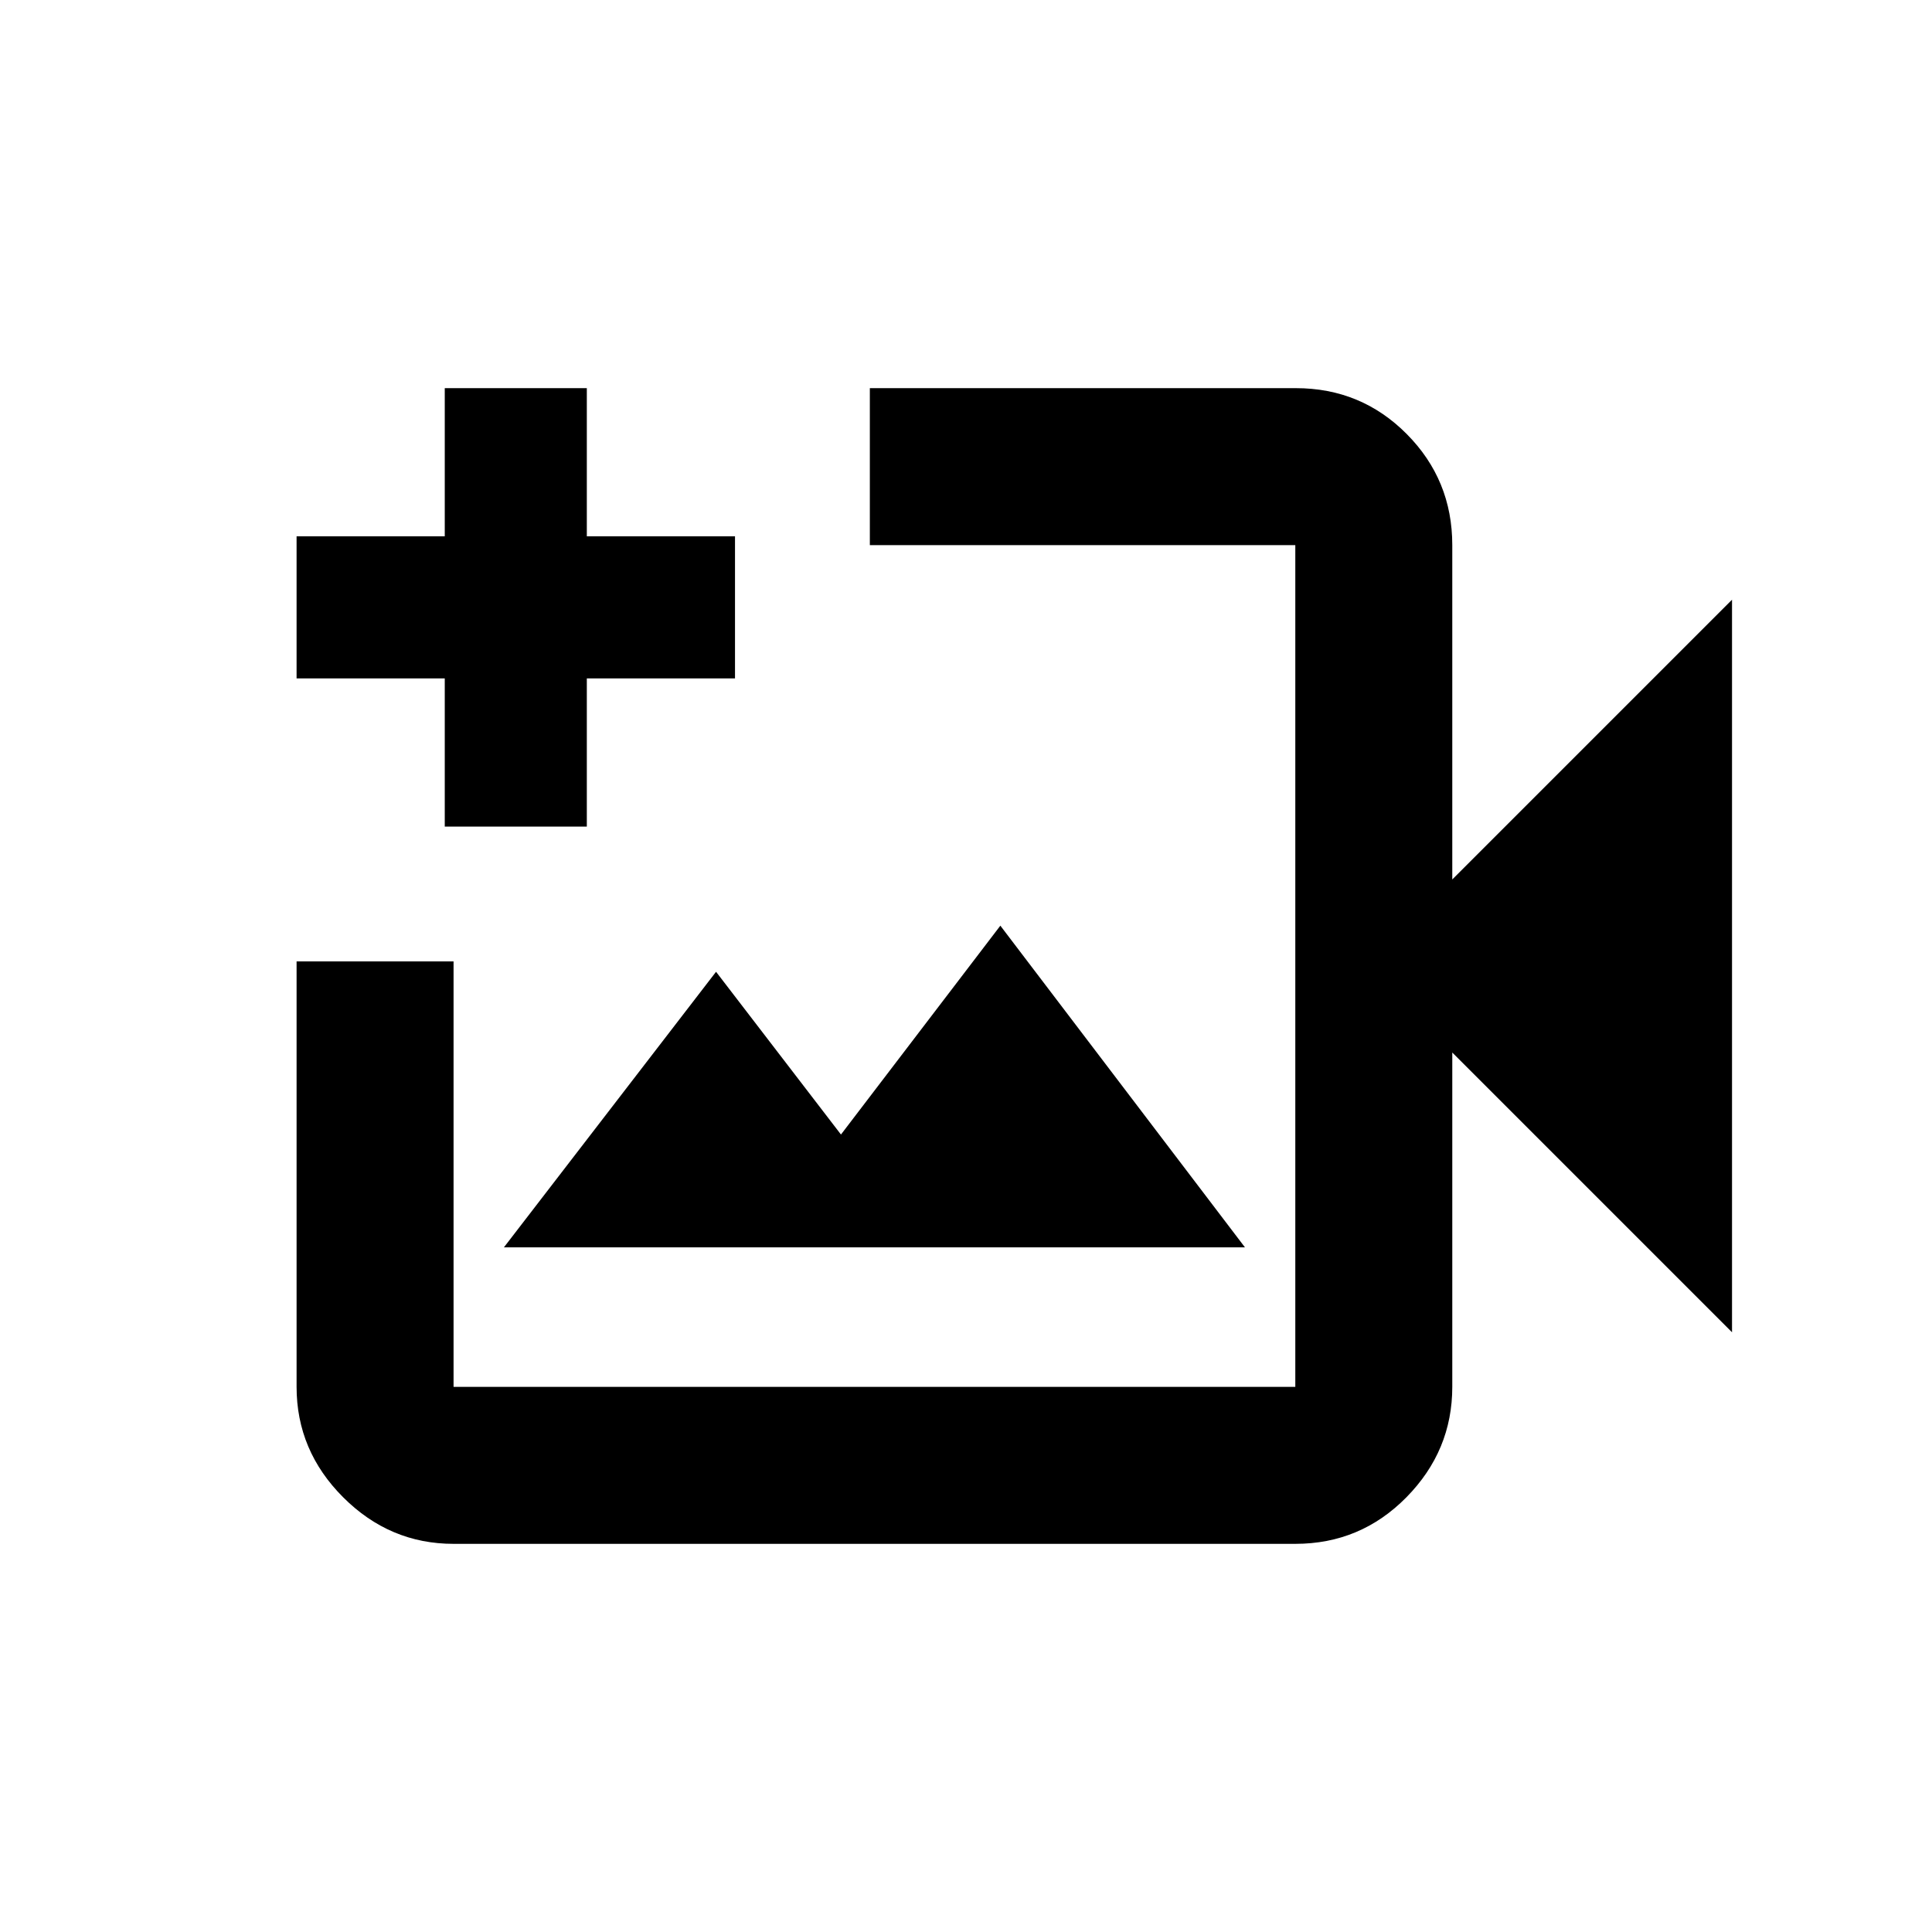 <svg xmlns="http://www.w3.org/2000/svg" height="20" viewBox="0 -960 960 960" width="20"><path d="M434.5-480ZM225.37-192.87q-31.72 0-54.86-23.14t-23.14-54.86v-211.41h78v211.41h418.26v-418.26H432.22v-78h211.67q32.46 0 55.1 22.79t22.64 55.21V-523l139-139v364l-139-139v166.13q0 31.72-22.79 54.86t-55.21 23.14H225.37Zm25.02-147.33h368.22L497.07-500.04l-79.2 103.78-62.07-80.87L250.39-340.2ZM221-549.28v-73.63h-73.63v-70.59H221v-73.63h70.59v73.63h73.63v70.59h-73.63v73.63H221Z"/></svg>